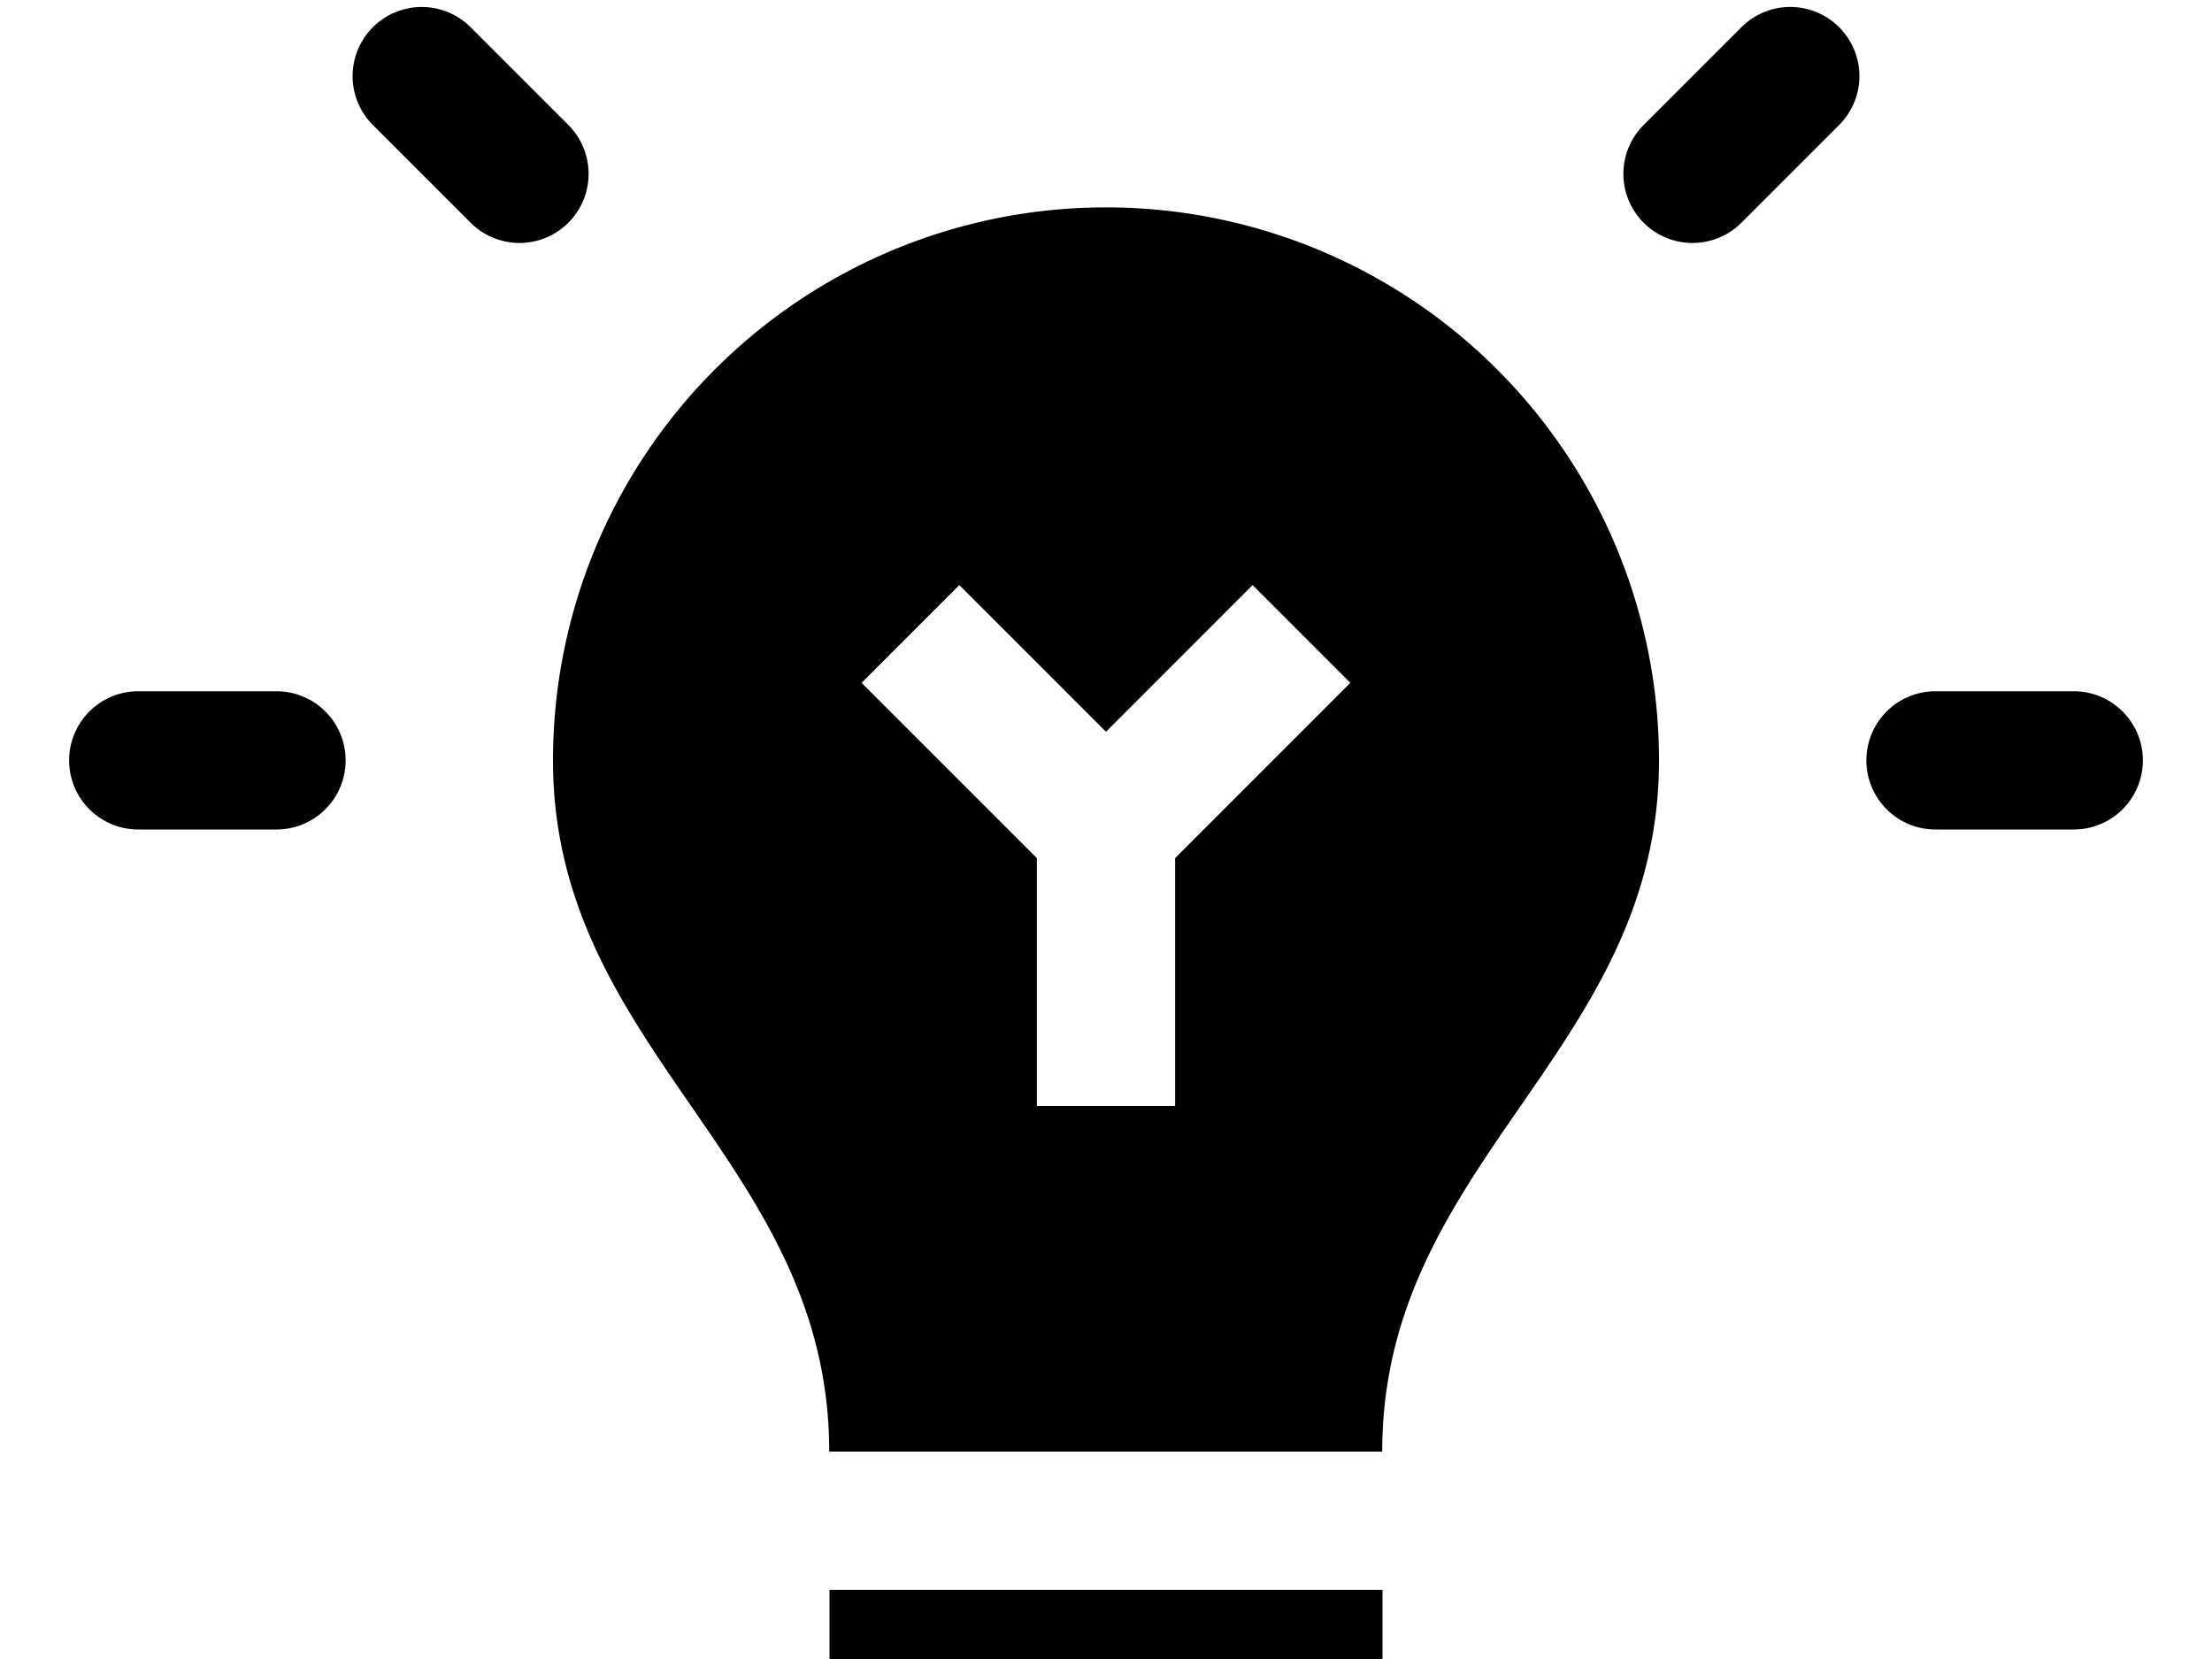 <svg width="1600" height="1200" viewBox="0 0 1600 1200" xmlns="http://www.w3.org/2000/svg"><path d="M1000 1150v100a100 100 0 01-100 100H700a100 100 0 01-100-100v-100h400zM800 150a400 400 0 01400 400c0 210.35-200.2 289.65-200.2 500h-400c0-210.25-199.8-289.75-199.8-500a400 400 0 01400-400zm106.05 273.2L800 529.3 693.9 423.2l-70.7 70.7L750 620.7V800h100V620.7l126.75-126.8-70.7-70.7zM200 500a50 50 0 010 100H100a50 50 0 010-100h100zm1300 0a50 50 0 110 100h-100a50 50 0 110-100h100zM340.4 19.7l70.7 70.7a49.992 49.992 0 11-70.7 70.7l-70.7-70.7a49.992 49.992 0 1170.7-70.7zm989.9 0a49.95 49.95 0 010 70.7l-70.7 70.7a49.992 49.992 0 11-70.7-70.7l70.7-70.7a49.95 49.95 0 0170.7 0zM800-200a50 50 0 0150 50v100a50 50 0 01-100 0v-100a50 50 0 0150-50z" fill-rule="evenodd"/></svg>